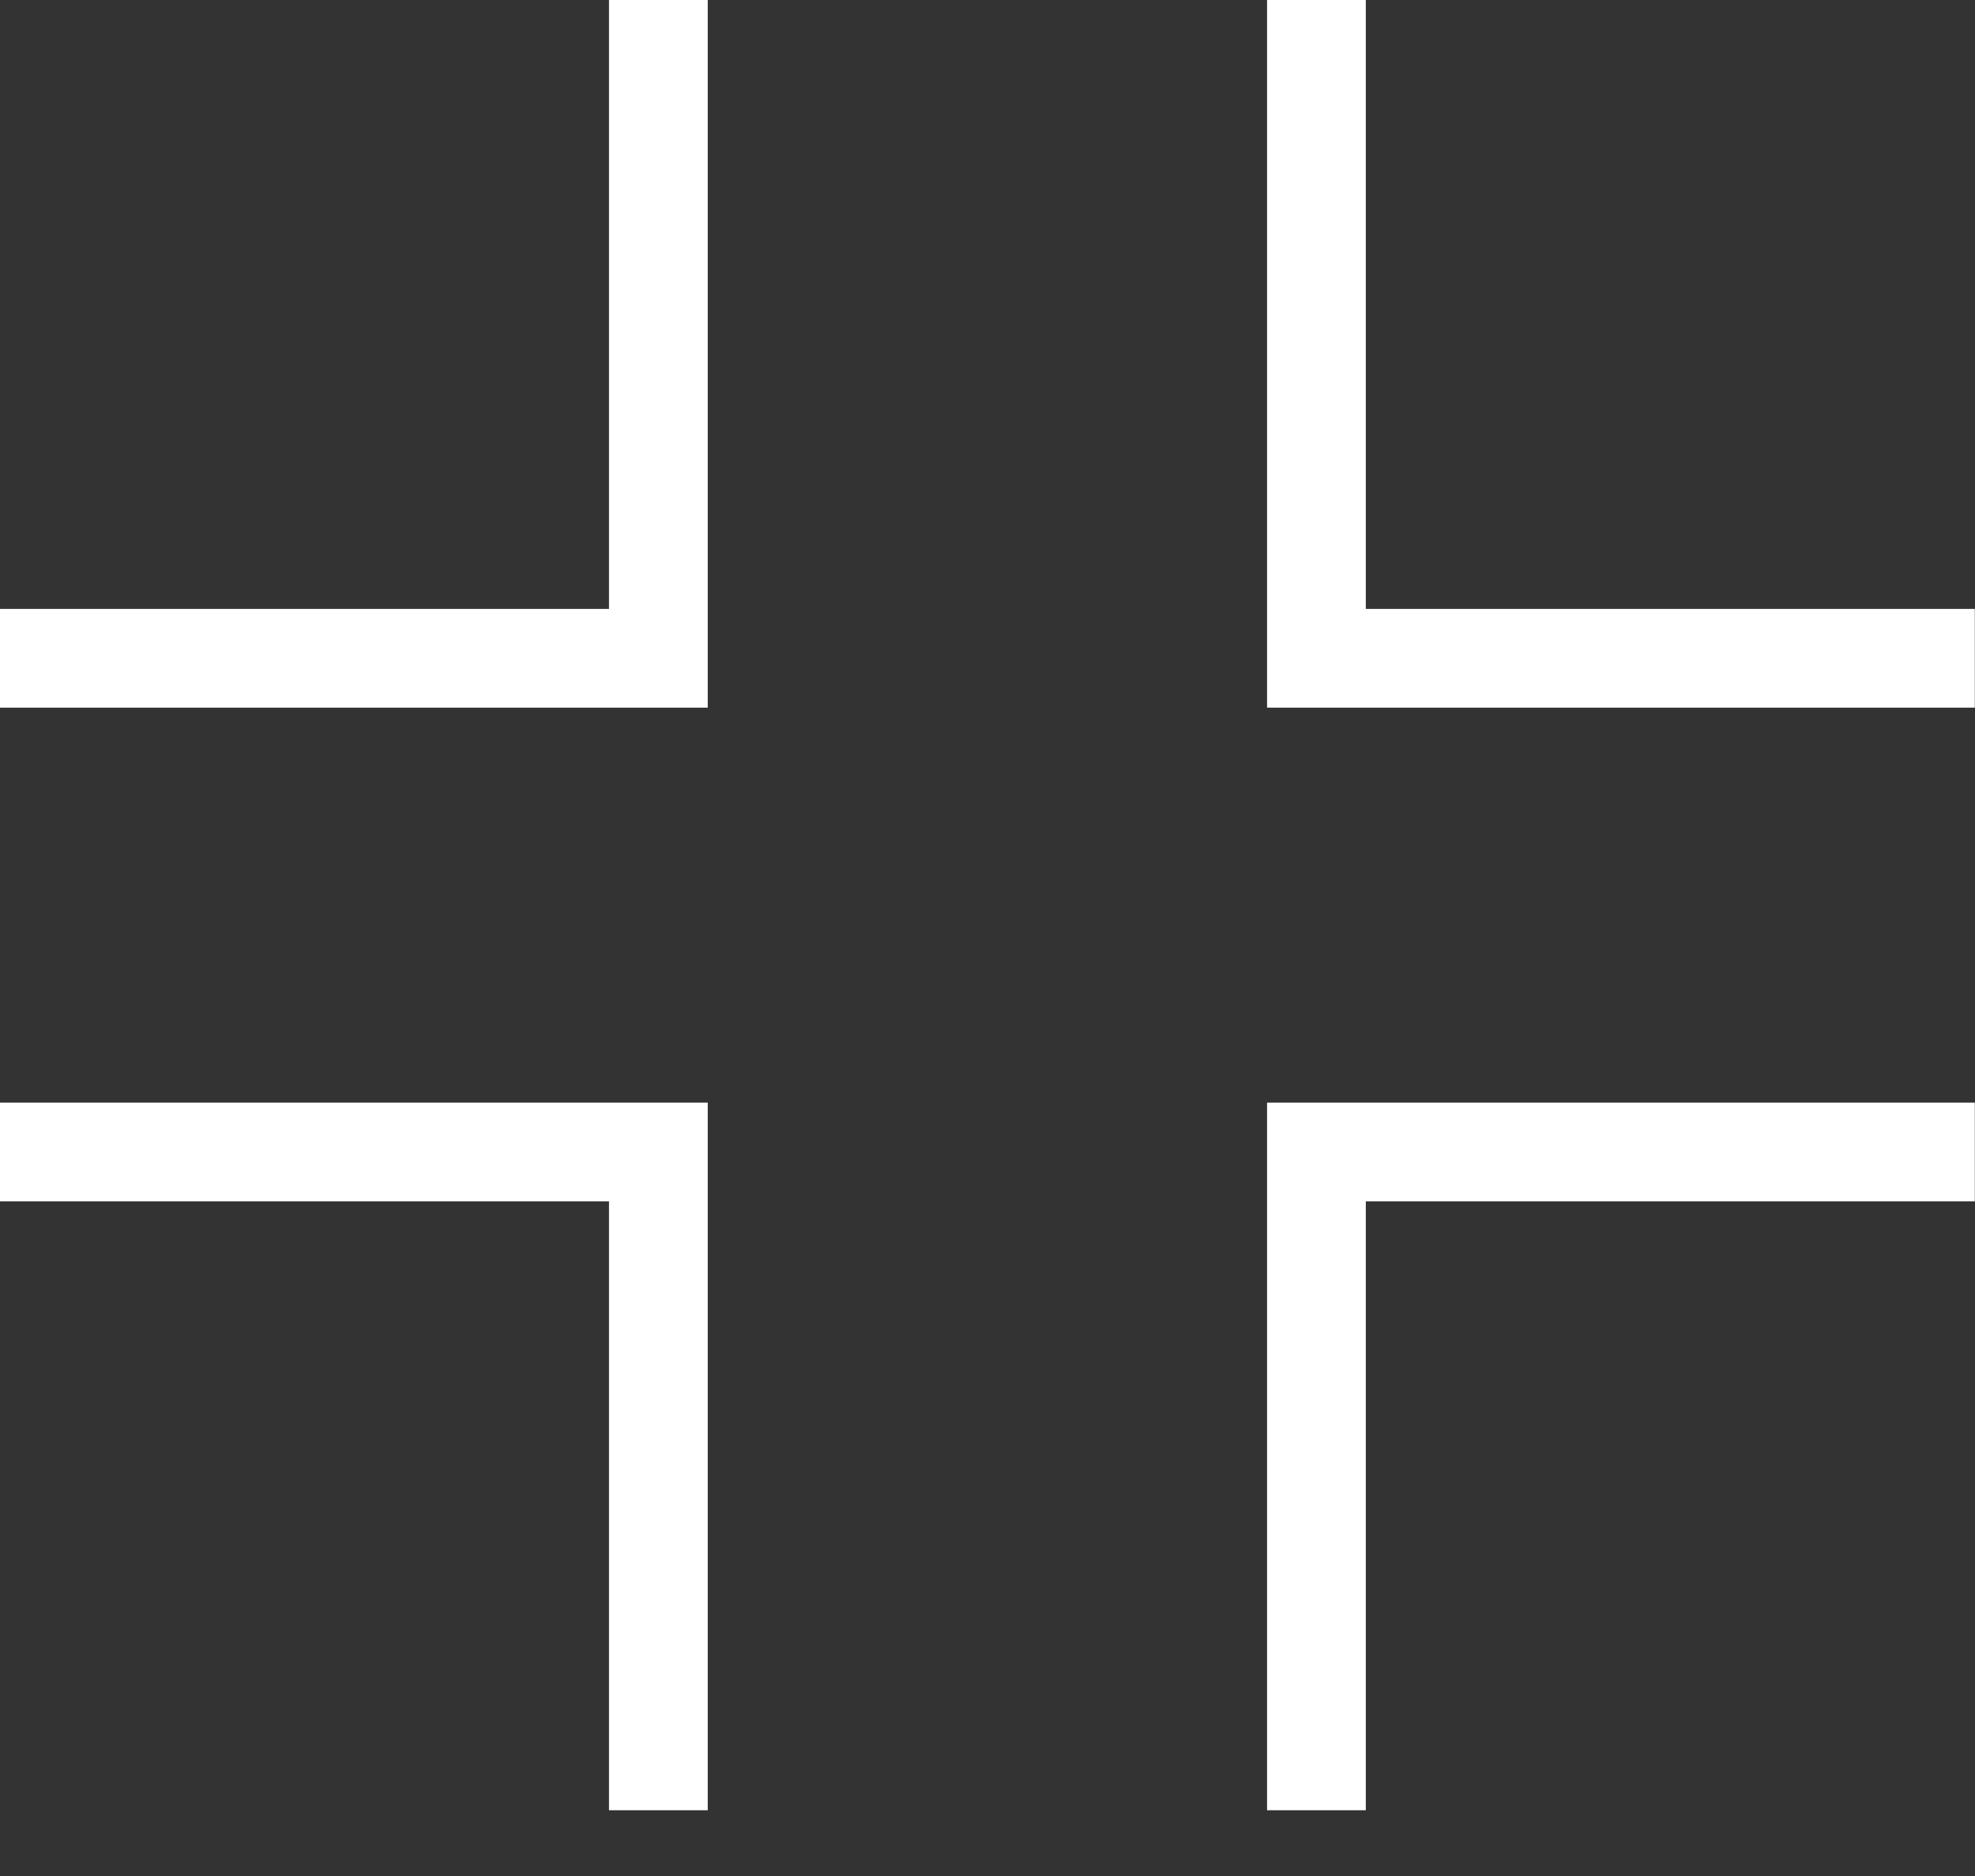 <svg width="20" height="19" viewBox="0 0 20 19" fill="none" xmlns="http://www.w3.org/2000/svg">
    <rect x="0" y="0" width="20" height="19" fill="#333333" stroke="none"/>
    <path d="M6.667 0V6.667H0" stroke="white"/>
    <path d="M6.667 18.334V11.667H0" stroke="white"/>
    <path d="M13.331 0V6.667H19.998" stroke="white"/>
    <path d="M13.331 18.334V11.667H19.998" stroke="white"/>
</svg>